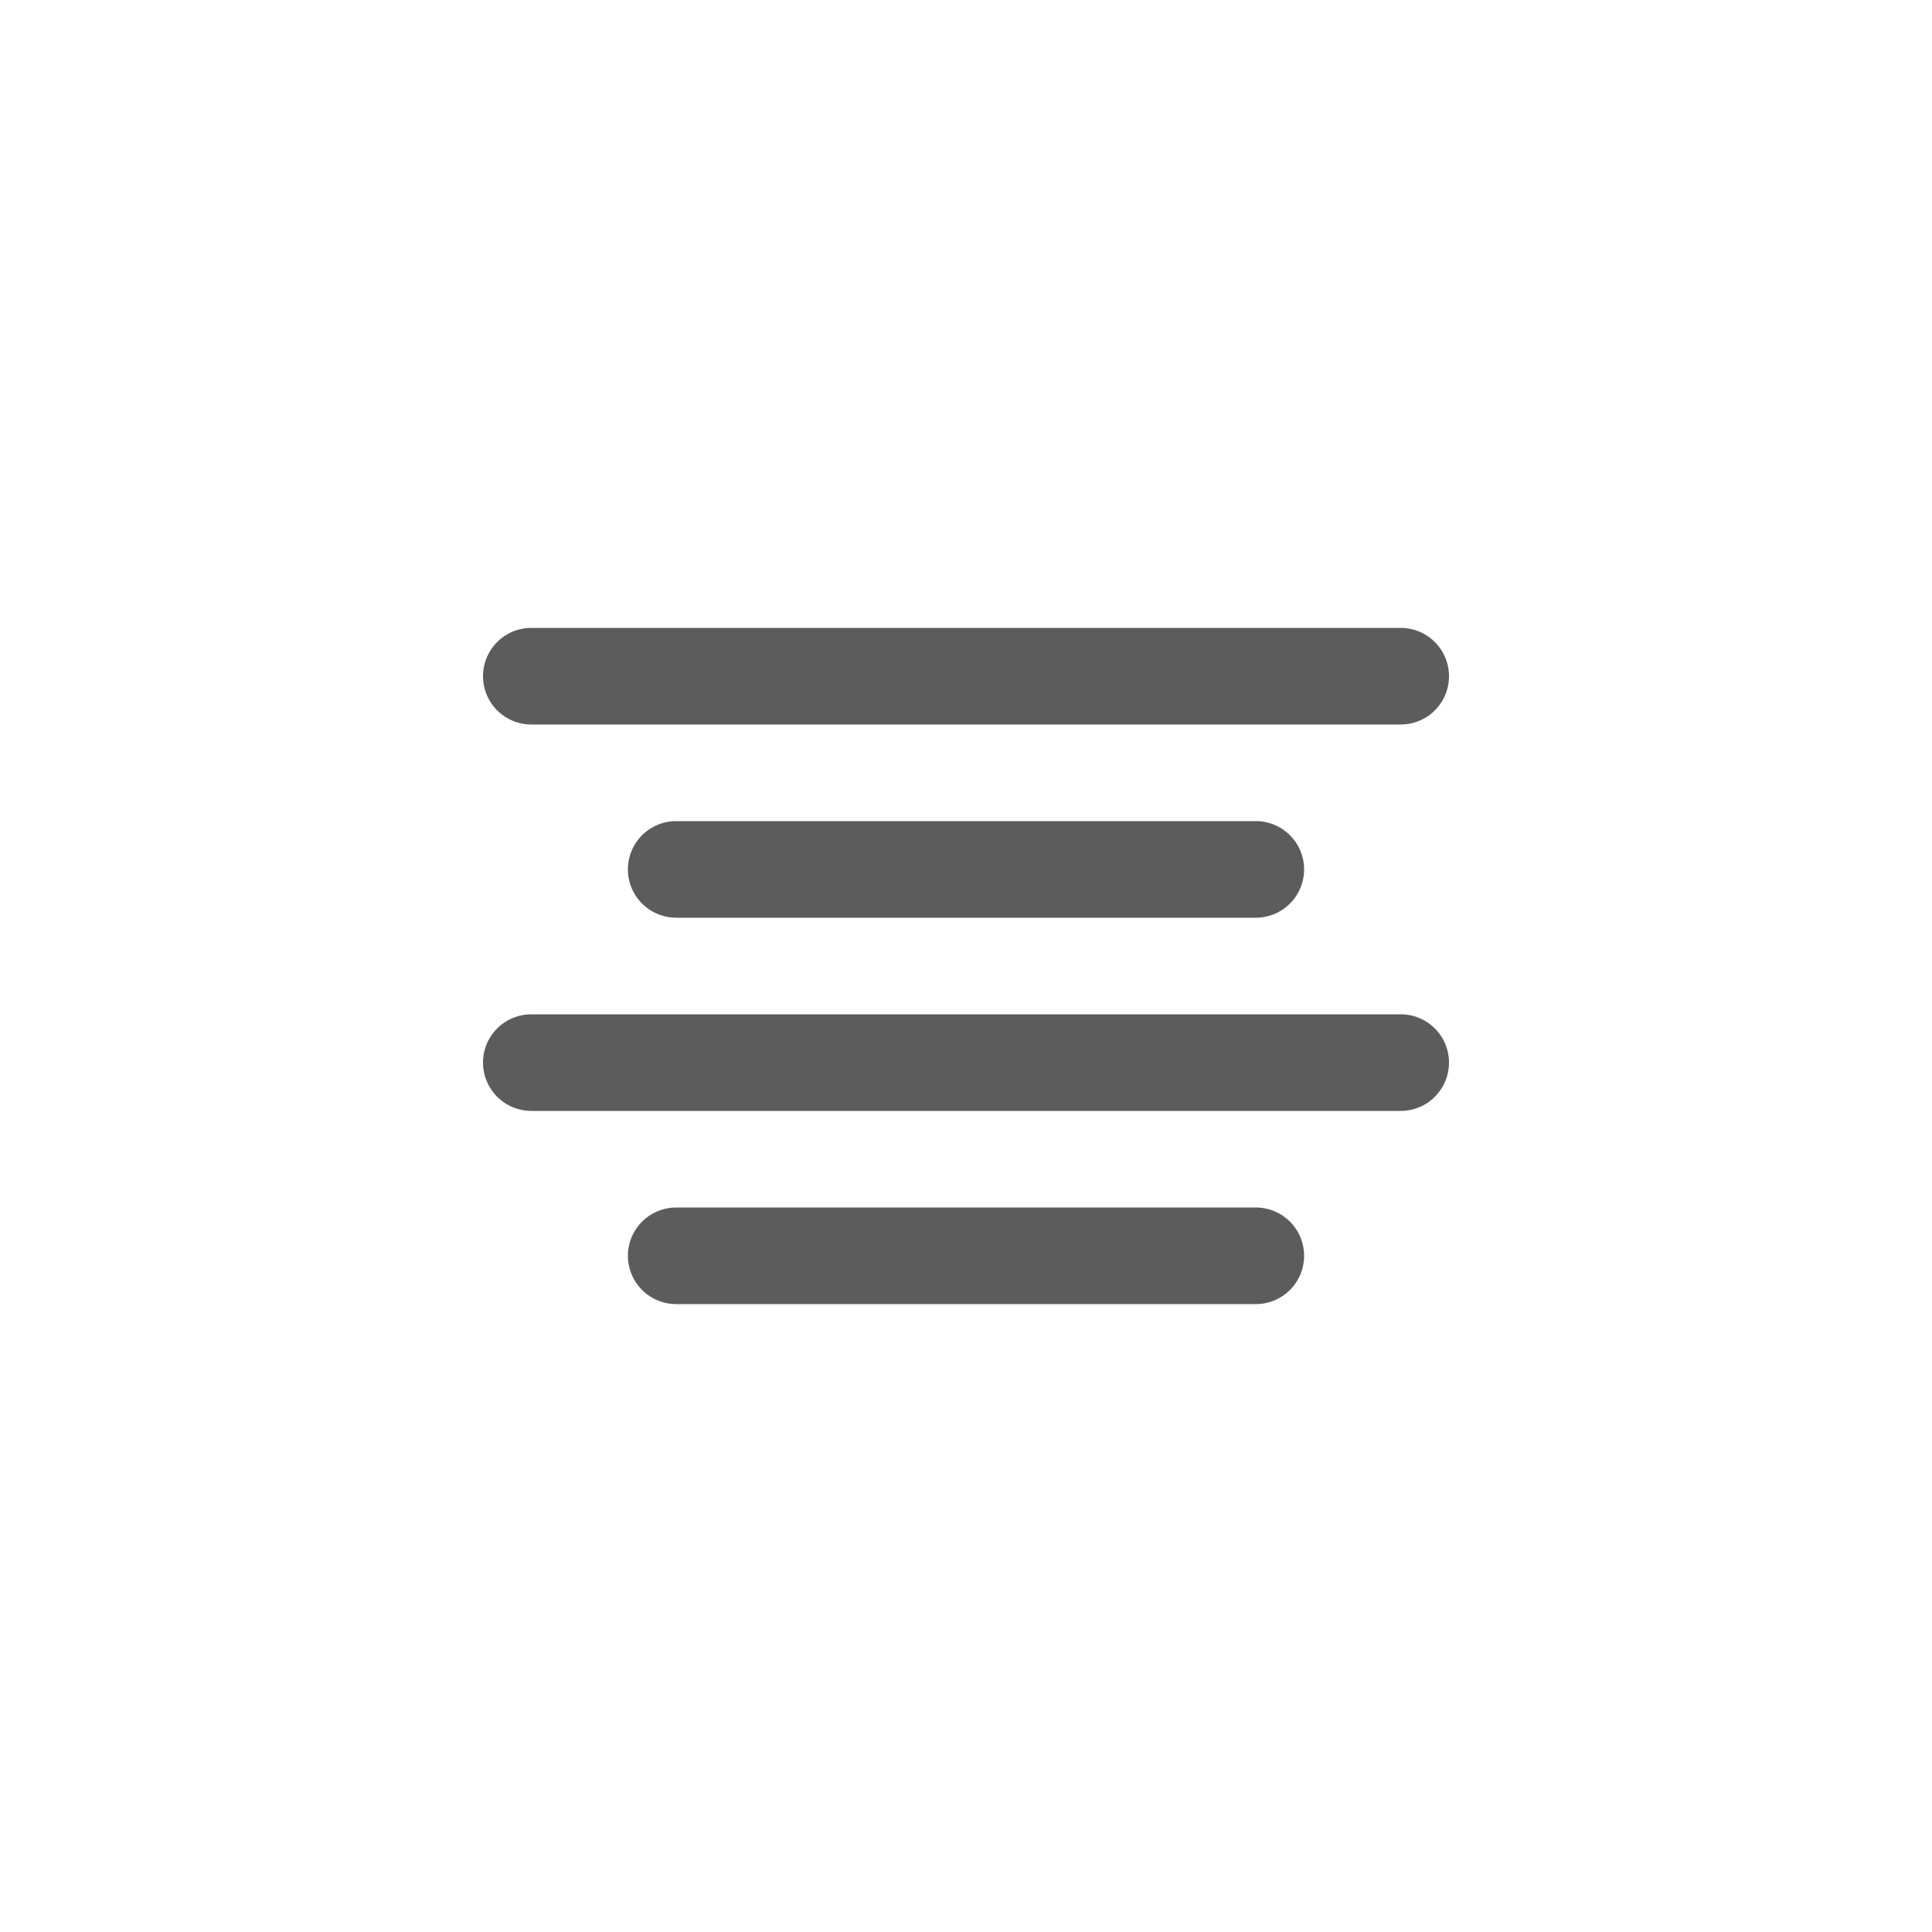 <svg width="40" height="40" viewBox="0 0 40 40" fill="none" xmlns="http://www.w3.org/2000/svg">
<path d="M26 18H14" stroke="#5C5C5C" stroke-width="2" stroke-linecap="round" stroke-linejoin="round"/>
<path d="M29 14H11" stroke="#5C5C5C" stroke-width="2" stroke-linecap="round" stroke-linejoin="round"/>
<path d="M29 22H11" stroke="#5C5C5C" stroke-width="2" stroke-linecap="round" stroke-linejoin="round"/>
<path d="M26 26H14" stroke="#5C5C5C" stroke-width="2" stroke-linecap="round" stroke-linejoin="round"/>
</svg>
